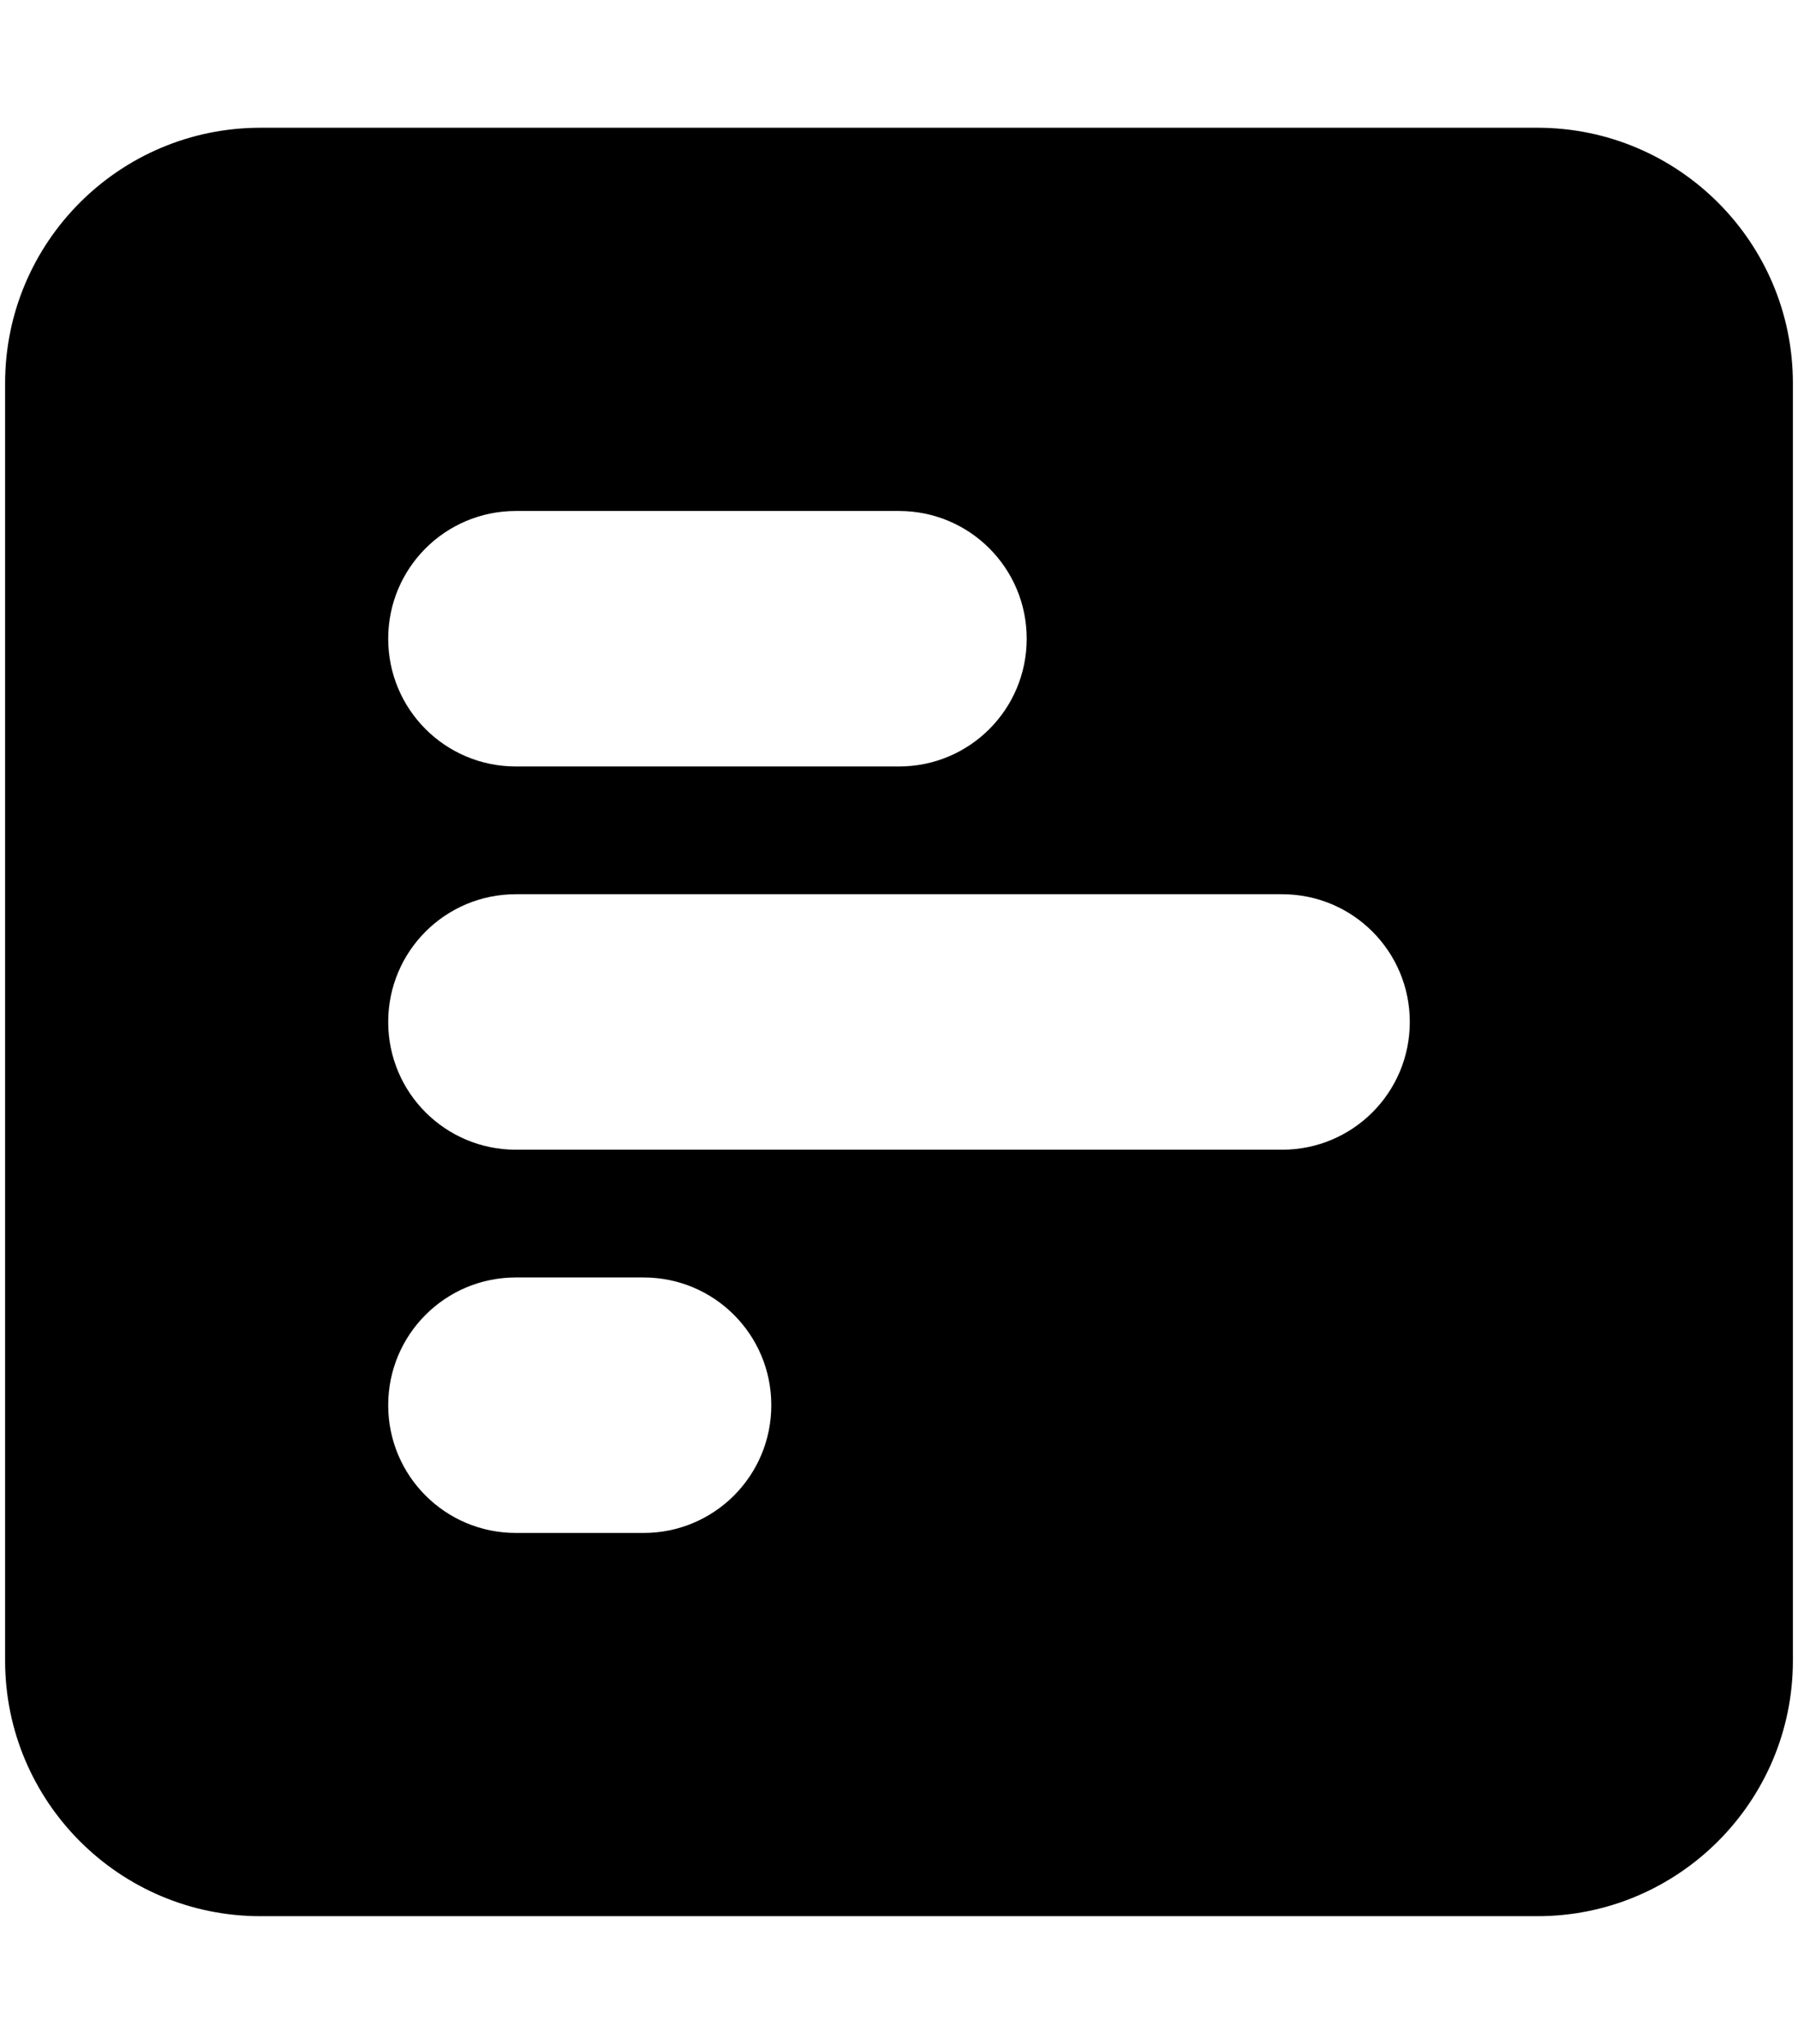 <svg xmlns="http://www.w3.org/2000/svg" xmlns:xlink="http://www.w3.org/1999/xlink" aria-hidden="true" role="img" class="iconify iconify--fa6-solid" width="0.88em" height="1em" preserveAspectRatio="xMidYMid meet" viewBox="0 0 448 512"><path fill="currentColor" d="M448 416c0 35.3-28.7 64-64 64H64c-35.35 0-64-28.7-64-64V96c0-35.35 28.65-64 64-64h320c35.3 0 64 28.65 64 64v320zM256 160c0-17.7-14.3-32-32-32h-96c-17.7 0-32 14.3-32 32s14.3 32 32 32h96c17.7 0 32-14.3 32-32zm-128 64c-17.7 0-32 14.3-32 32s14.3 32 32 32h192c17.7 0 32-14.3 32-32s-14.3-32-32-32H128zm64 128c0-17.7-14.3-32-32-32h-32c-17.7 0-32 14.3-32 32s14.3 32 32 32h32c17.7 0 32-14.3 32-32z"></path></svg>